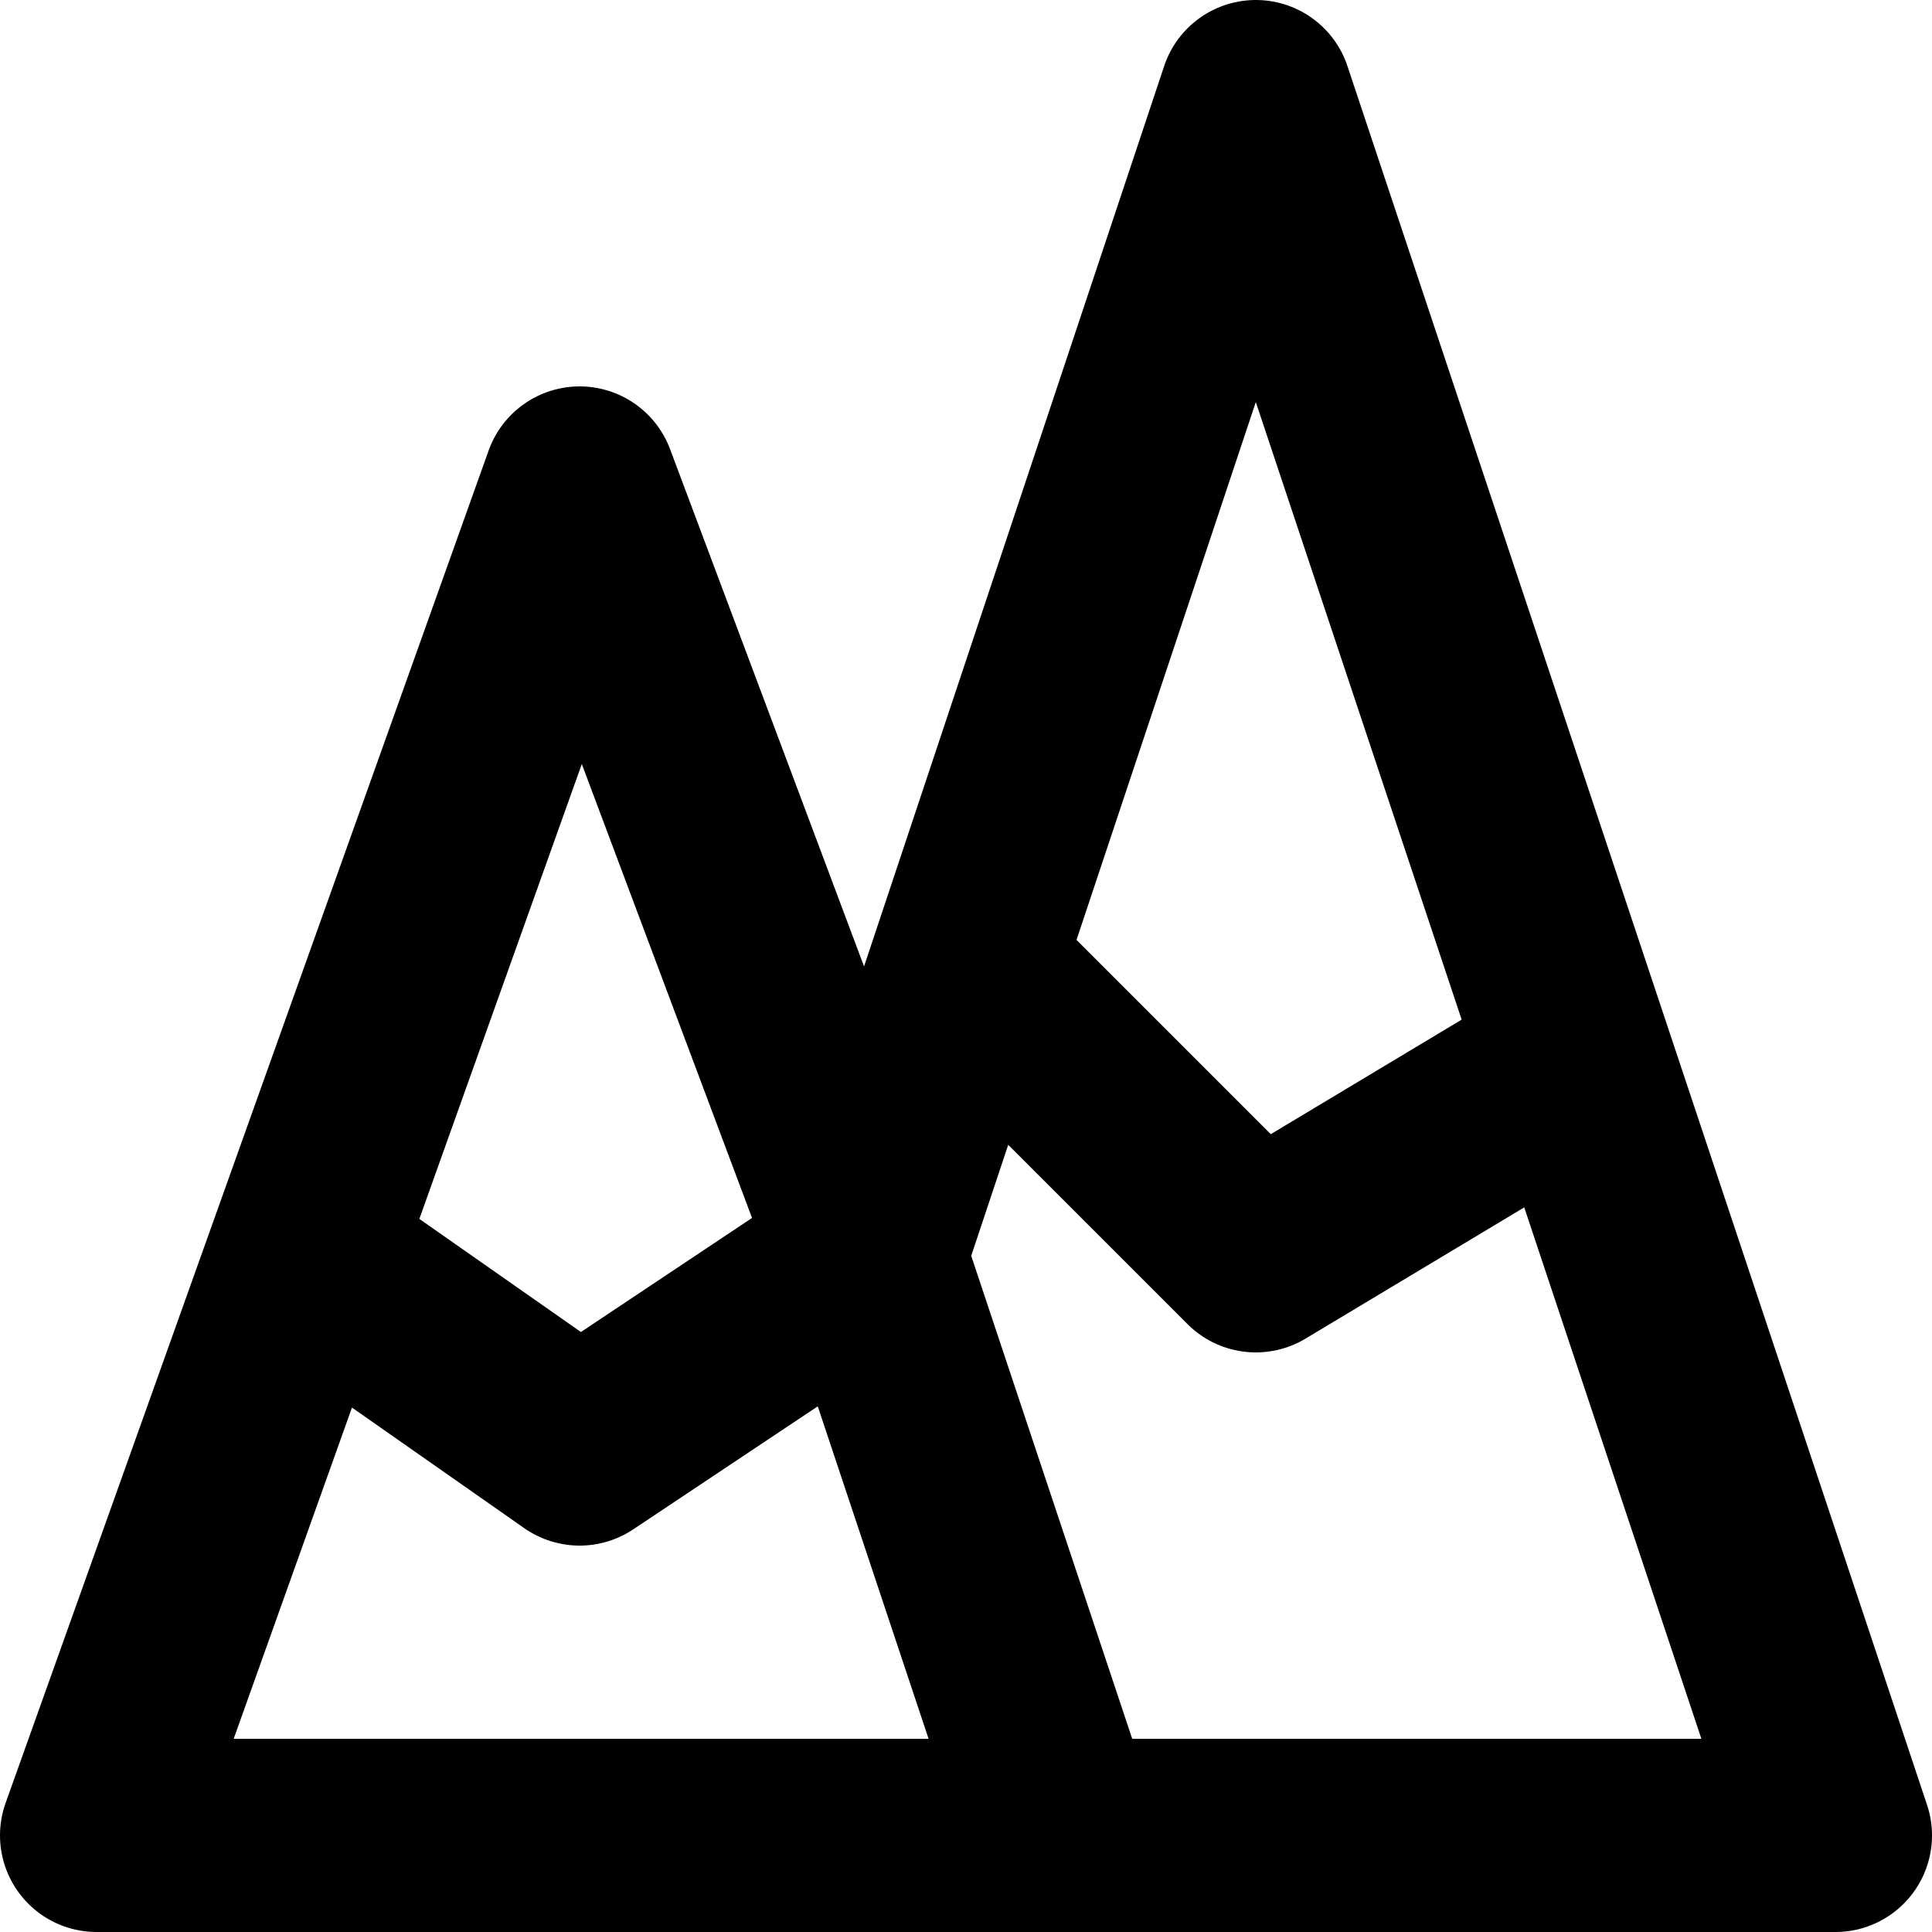<svg xmlns="http://www.w3.org/2000/svg" width="20" height="20" fill="none" viewBox="0 0 20 20">
  <path stroke="#000" stroke-linejoin="round" stroke-width="2" d="M9 13 6 5 1 19h10m-2-6 2 6m-2-6 4-12 6 18h-8m-2-6-3 2-2.857-2M10 10l3 3 3.333-2"/>
</svg>
